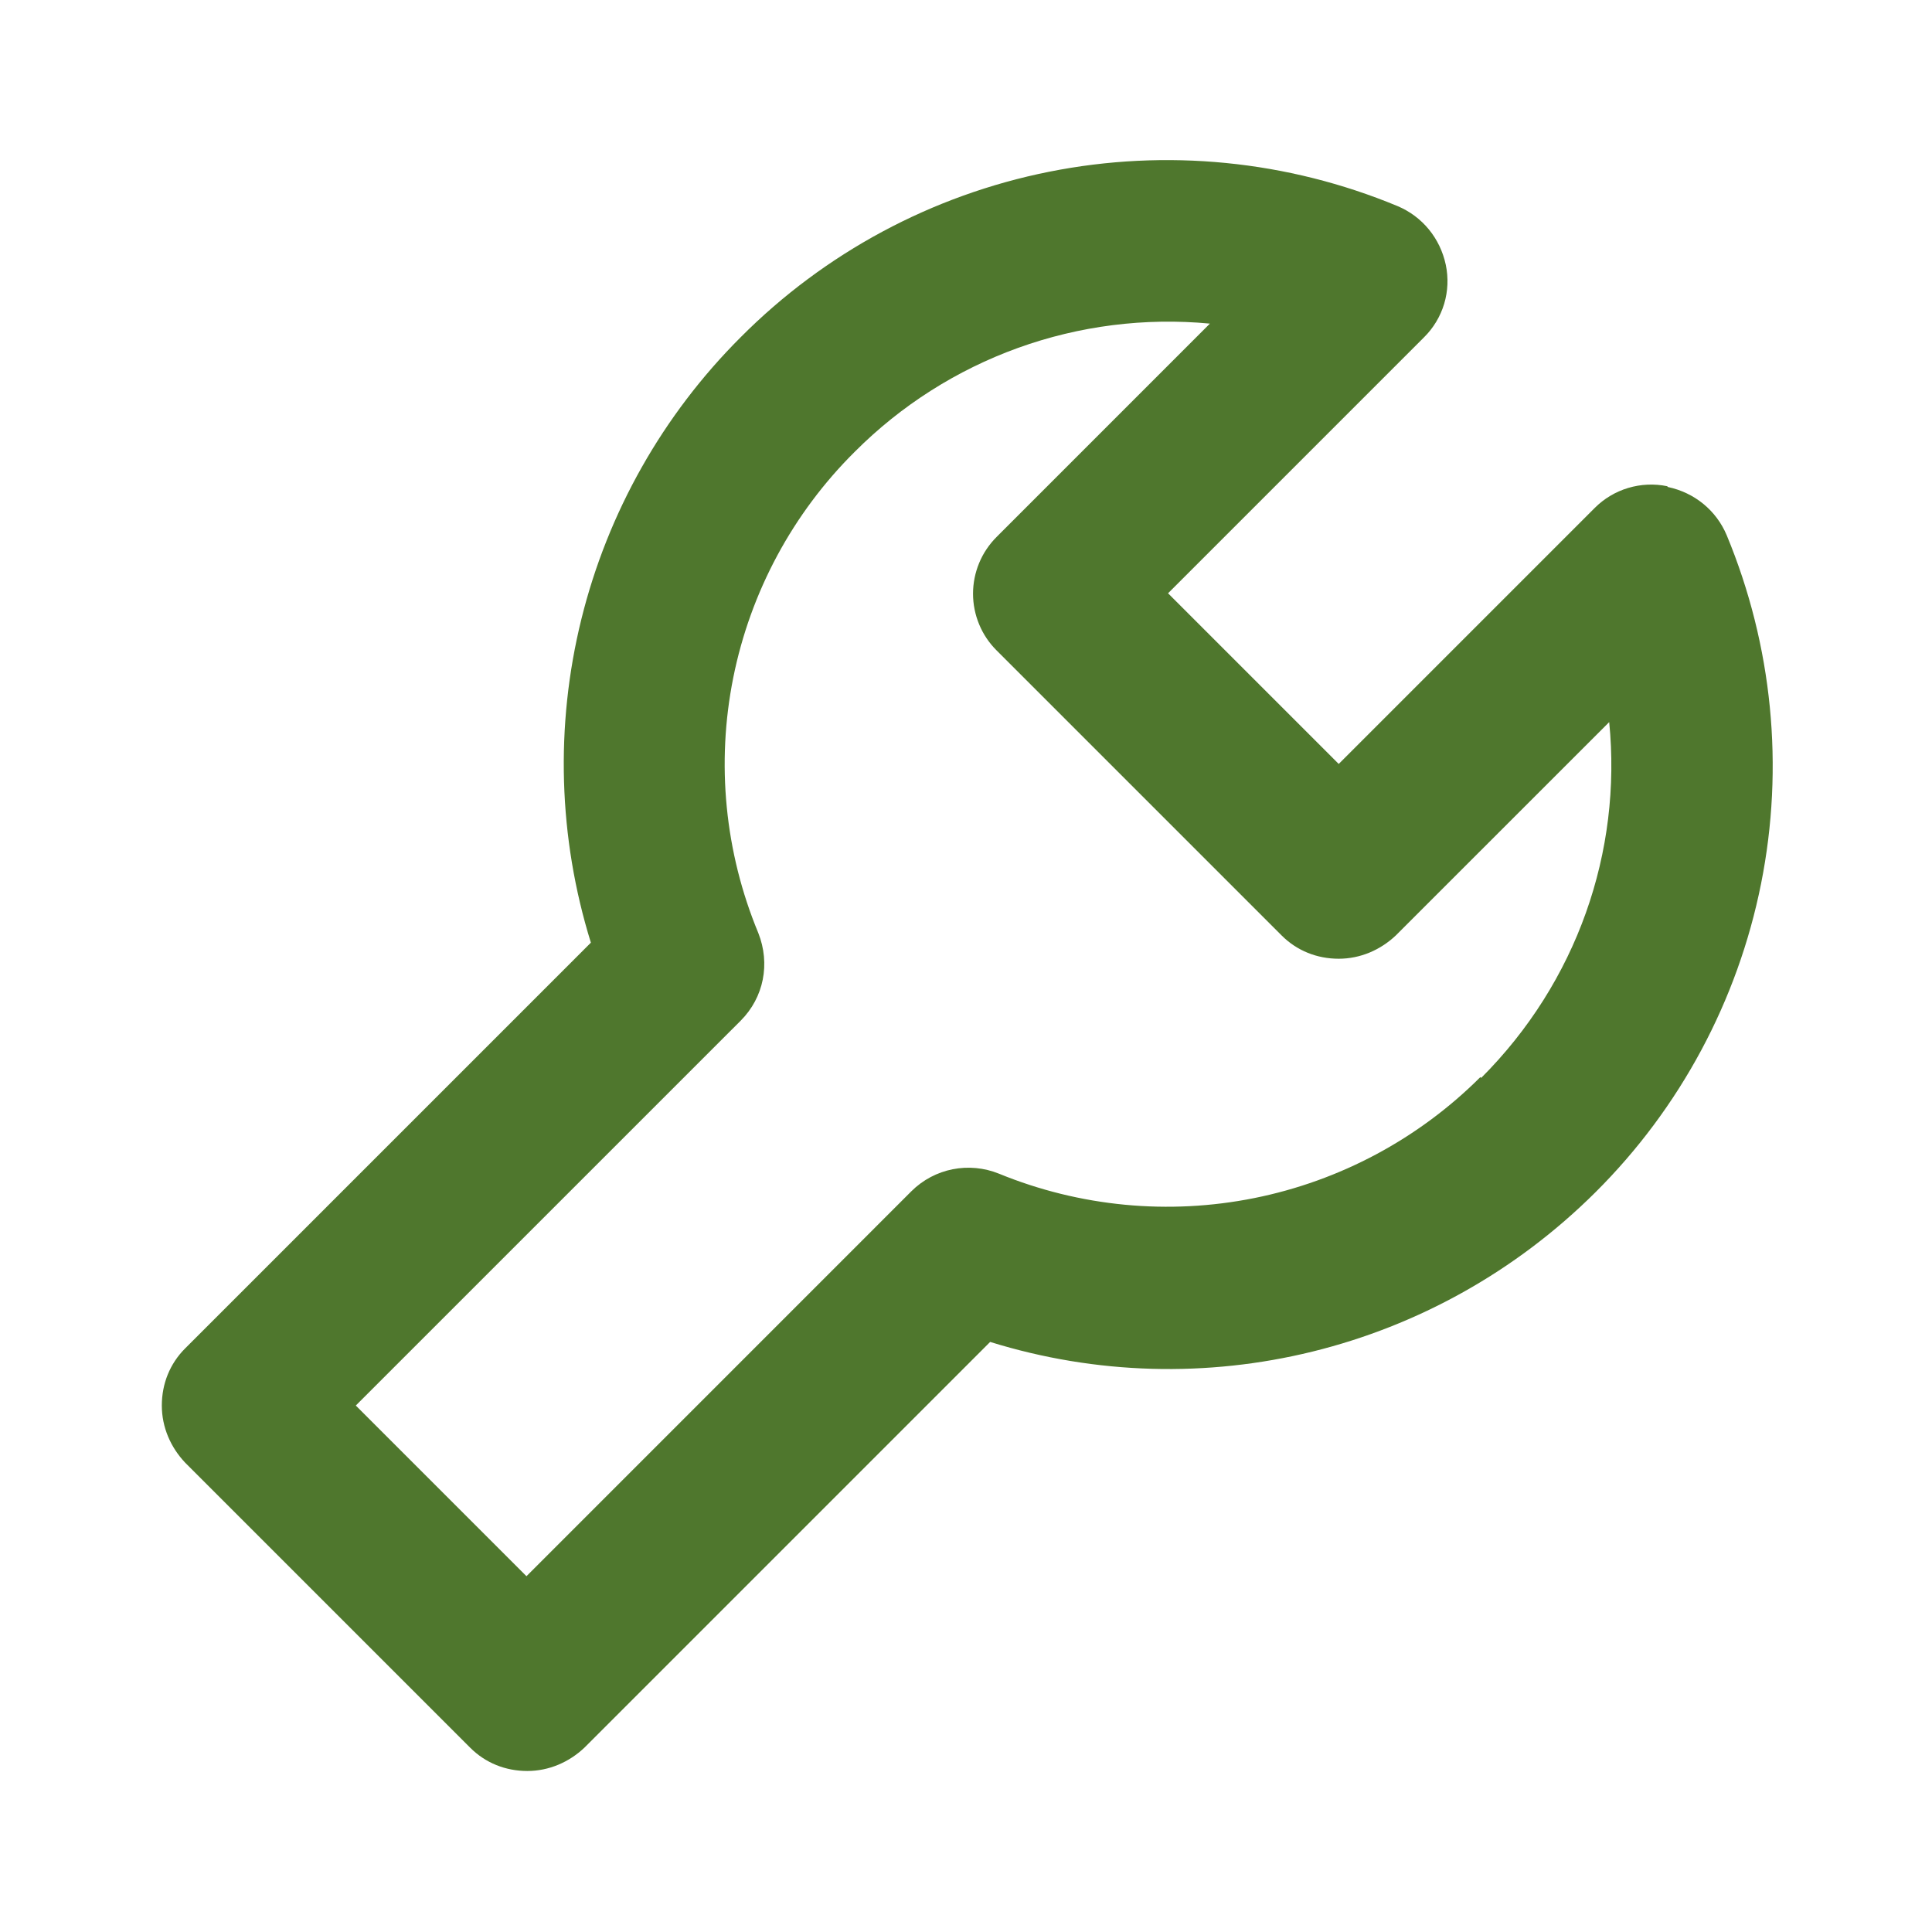 <svg width="50" height="50" viewBox="0 0 50 50" fill="none" xmlns="http://www.w3.org/2000/svg">
<path d="M43.146 12.583C42.811 12.514 42.465 12.53 42.137 12.628C41.81 12.726 41.512 12.904 41.271 13.146L34.646 19.771L30.229 15.354L36.854 8.729C37.097 8.489 37.276 8.191 37.375 7.863C37.473 7.536 37.487 7.189 37.417 6.854C37.271 6.167 36.812 5.604 36.167 5.333C33.316 4.149 30.177 3.84 27.15 4.445C24.123 5.05 21.344 6.541 19.167 8.729C17.154 10.739 15.729 13.261 15.046 16.023C14.364 18.784 14.448 21.679 15.292 24.396L4.792 34.896C4.396 35.292 4.188 35.812 4.188 36.375C4.188 36.938 4.417 37.458 4.792 37.854L12.167 45.229C12.562 45.625 13.083 45.833 13.646 45.833C14.208 45.833 14.729 45.604 15.125 45.229L25.625 34.729C31.125 36.438 37.146 34.979 41.292 30.854C43.48 28.677 44.971 25.898 45.576 22.871C46.181 19.844 45.871 16.705 44.688 13.854C44.417 13.208 43.854 12.75 43.167 12.604L43.146 12.583ZM38.312 27.875C36.713 29.472 34.677 30.561 32.461 31.006C30.244 31.451 27.946 31.231 25.854 30.375C25.083 30.062 24.188 30.229 23.583 30.833L13.625 40.792L9.208 36.375L19.167 26.417C19.771 25.812 19.938 24.938 19.625 24.146C18.758 22.056 18.532 19.755 18.977 17.536C19.423 15.317 20.518 13.281 22.125 11.688C23.318 10.493 24.76 9.576 26.348 9.003C27.936 8.431 29.632 8.216 31.312 8.375L25.792 13.896C25.599 14.089 25.445 14.318 25.341 14.569C25.236 14.822 25.182 15.092 25.182 15.365C25.182 15.637 25.236 15.908 25.341 16.16C25.445 16.412 25.599 16.641 25.792 16.833L33.167 24.208C33.562 24.604 34.083 24.812 34.646 24.812C35.208 24.812 35.729 24.583 36.125 24.208L41.646 18.688C41.979 22.042 40.812 25.417 38.333 27.896L38.312 27.875Z" fill="#4F772D"/>
</svg>

